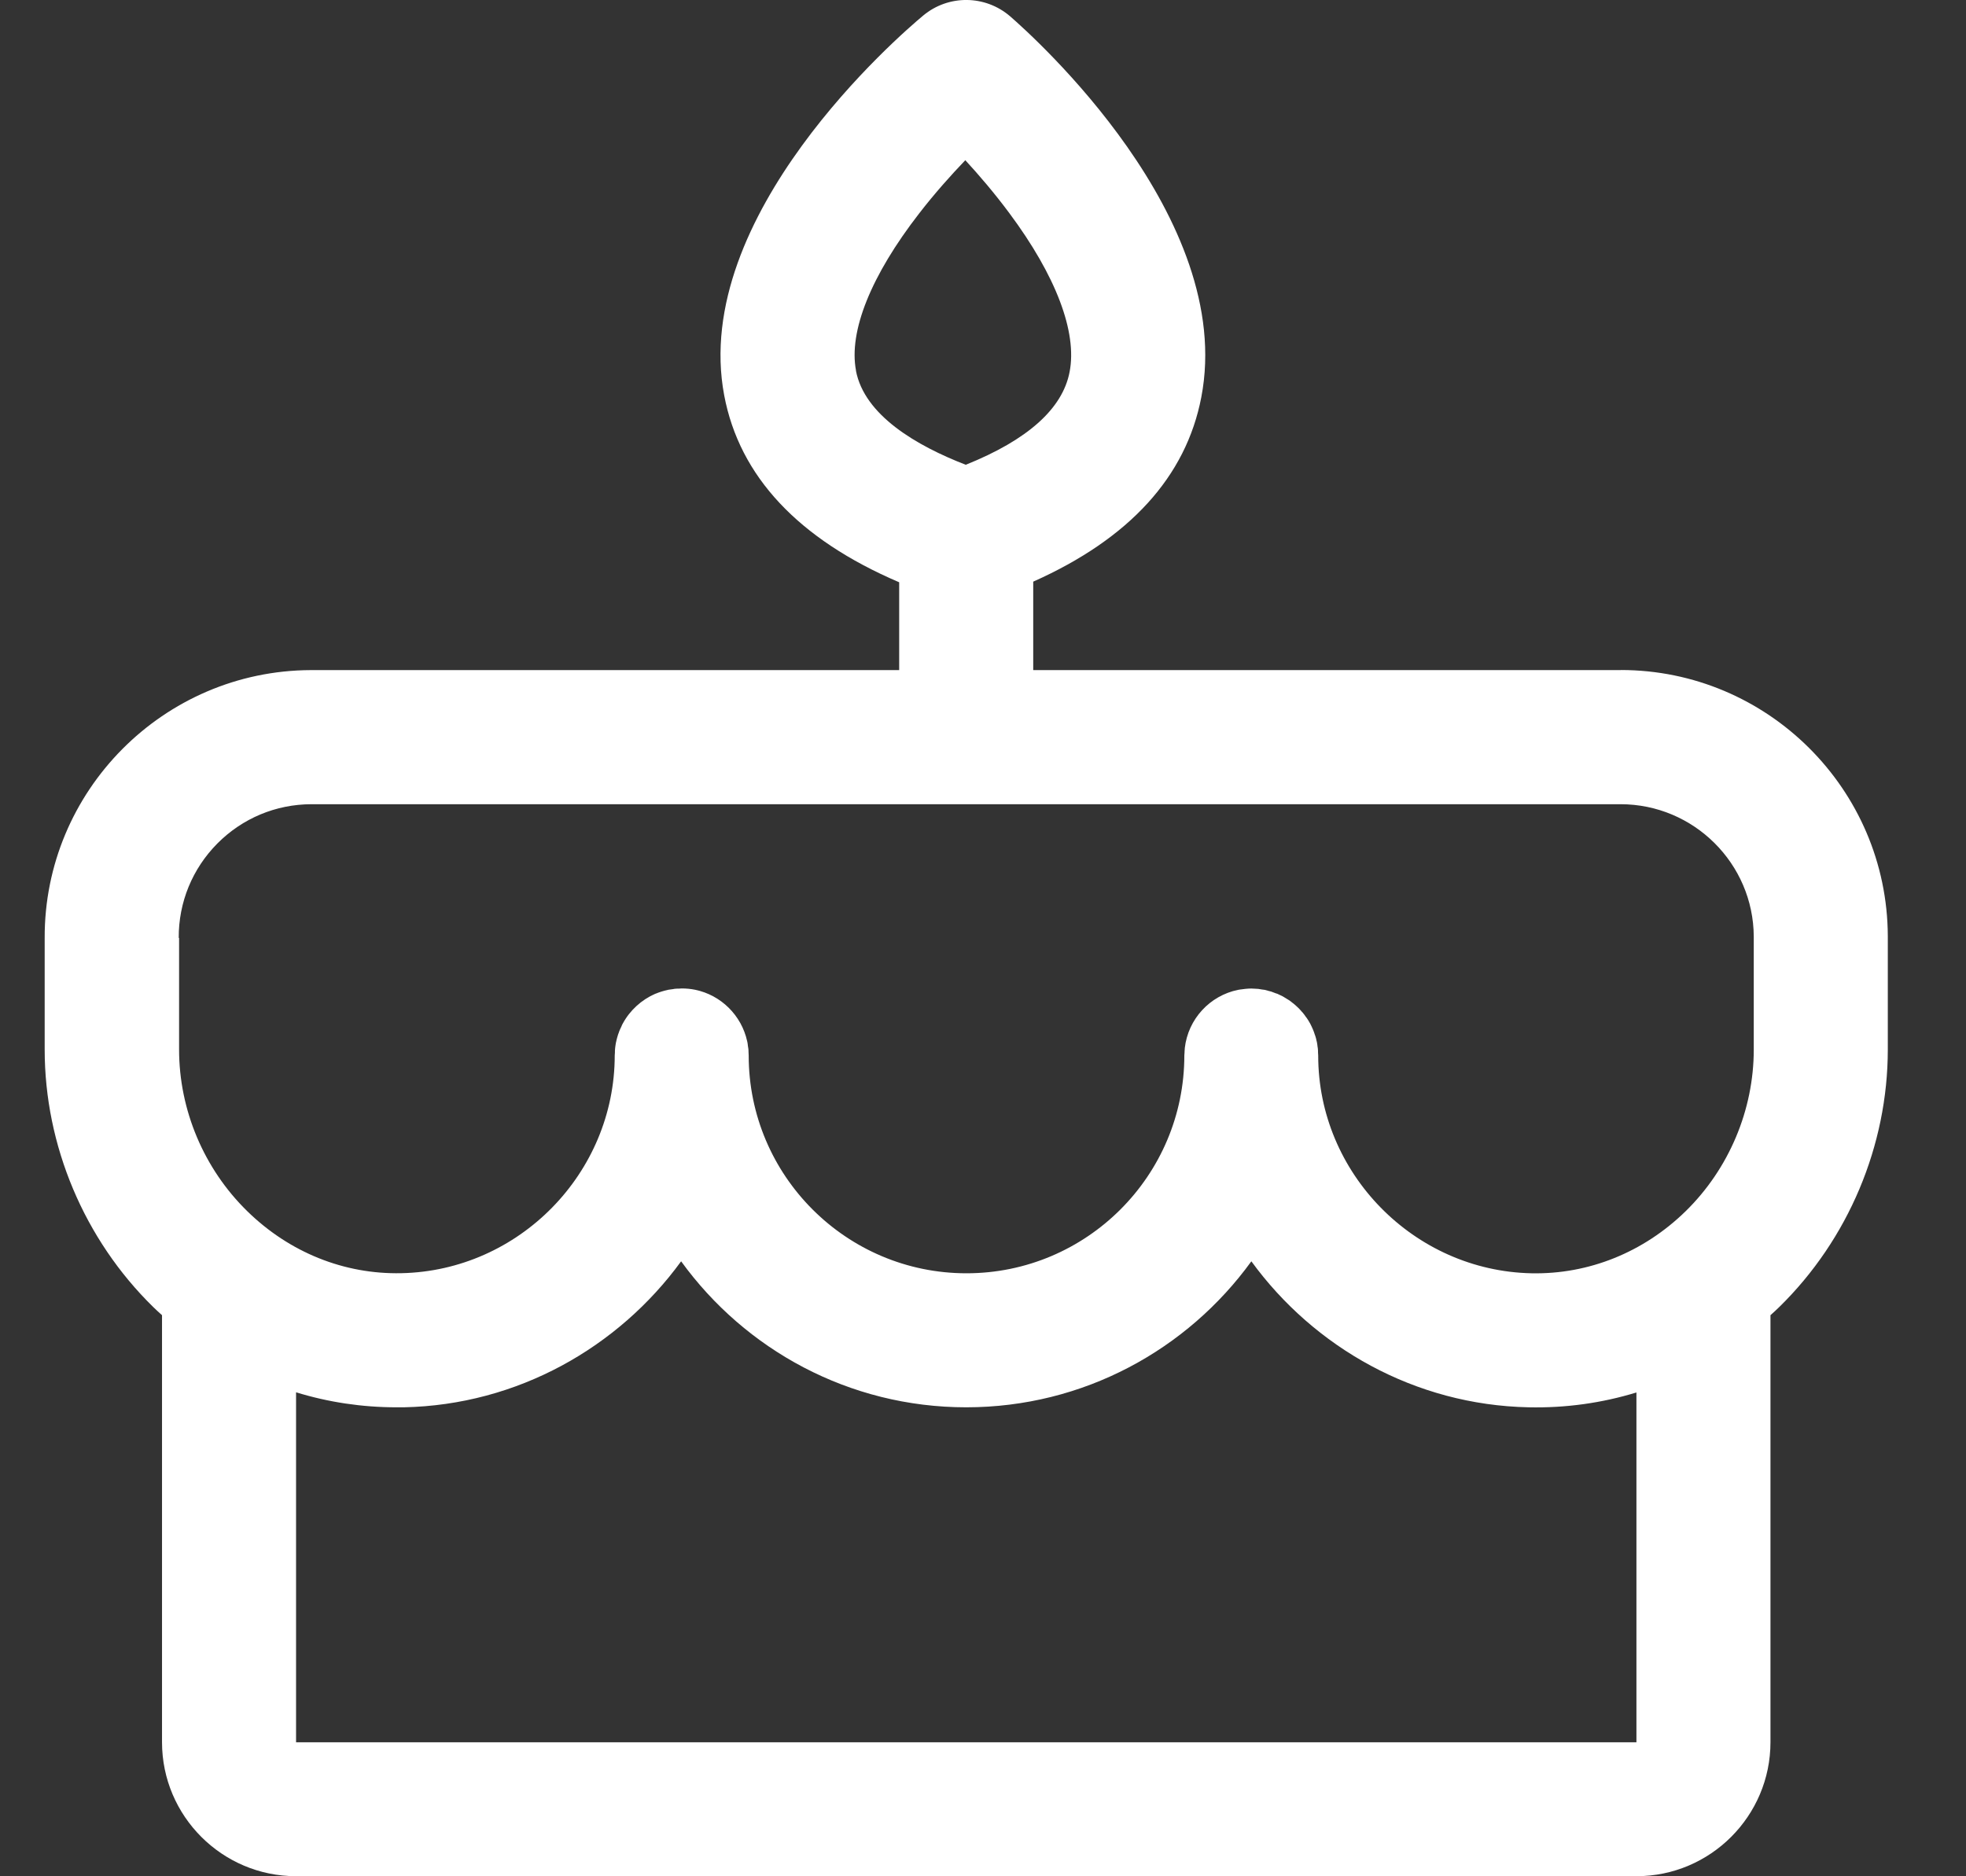 <svg width="22" height="21" viewBox="0 0 22 21" fill="none" xmlns="http://www.w3.org/2000/svg">
<rect x="0" y="0" width="22" height="21" fill="#333333" stroke="none"/>
<path d="M18.138 7.5C18.138 7.5 18.13 7.5 18.126 7.5H11.562V6.51C12.64 6.029 13.272 5.336 13.443 4.445C13.829 2.437 11.563 0.408 11.304 0.183C11.026 -0.057 10.615 -0.062 10.332 0.173C10.064 0.396 7.725 2.414 8.104 4.425C8.275 5.331 8.933 6.034 10.062 6.517V7.5H3.478C1.829 7.506 0.493 8.854 0.5 10.5V11.747C0.5 12.822 0.943 13.873 1.714 14.628C1.746 14.66 1.78 14.69 1.813 14.72V19.499C1.813 20.326 2.486 20.999 3.313 20.999H18.312C19.139 20.999 19.812 20.326 19.812 19.499V14.72C19.845 14.69 19.879 14.66 19.911 14.628C20.683 13.872 21.125 12.822 21.125 11.746V10.477C21.119 8.833 19.778 7.499 18.137 7.499L18.138 7.5ZM9.579 4.148C9.495 3.709 9.747 3.083 10.287 2.387C10.461 2.162 10.643 1.959 10.802 1.793C10.955 1.959 11.127 2.16 11.293 2.383C11.816 3.085 12.056 3.717 11.969 4.163C11.89 4.575 11.499 4.924 10.807 5.202C10.255 4.988 9.673 4.648 9.578 4.148H9.579ZM2 10.497C1.998 10.099 2.152 9.724 2.432 9.441C2.713 9.158 3.087 9.002 3.484 9.001H18.134C18.954 9.001 19.621 9.666 19.625 10.482V11.748C19.625 12.423 19.347 13.083 18.862 13.557C18.391 14.017 17.777 14.264 17.138 14.251C15.822 14.224 14.75 13.13 14.751 11.813C14.751 11.803 14.75 11.793 14.749 11.781C14.749 11.767 14.749 11.752 14.747 11.736C14.747 11.73 14.745 11.723 14.744 11.717C14.742 11.699 14.74 11.68 14.736 11.662C14.736 11.659 14.734 11.655 14.733 11.651C14.729 11.63 14.724 11.61 14.717 11.59C14.716 11.586 14.714 11.584 14.713 11.58C14.707 11.56 14.7 11.54 14.692 11.522C14.682 11.499 14.672 11.477 14.661 11.456C14.661 11.454 14.659 11.453 14.658 11.451C14.647 11.432 14.636 11.412 14.623 11.394C14.62 11.39 14.616 11.385 14.612 11.38C14.602 11.365 14.592 11.351 14.58 11.337C14.577 11.332 14.573 11.329 14.569 11.325C14.557 11.311 14.545 11.297 14.533 11.285C14.528 11.28 14.523 11.276 14.518 11.271C14.505 11.259 14.493 11.247 14.479 11.236C14.473 11.231 14.468 11.227 14.462 11.223C14.449 11.212 14.436 11.202 14.422 11.193C14.416 11.189 14.41 11.186 14.404 11.182C14.389 11.173 14.375 11.164 14.36 11.155C14.357 11.153 14.354 11.152 14.351 11.15C14.332 11.141 14.314 11.132 14.294 11.123C14.291 11.121 14.287 11.12 14.283 11.12C14.264 11.112 14.245 11.105 14.225 11.098C14.216 11.095 14.206 11.093 14.197 11.091C14.183 11.087 14.168 11.082 14.154 11.079C14.143 11.077 14.133 11.076 14.123 11.075C14.109 11.073 14.095 11.07 14.08 11.068C14.068 11.067 14.055 11.067 14.044 11.066C14.031 11.066 14.017 11.064 14.004 11.064C13.961 11.064 13.919 11.069 13.878 11.075C13.87 11.077 13.861 11.077 13.853 11.079C13.538 11.144 13.295 11.405 13.258 11.731C13.258 11.733 13.258 11.736 13.258 11.737C13.256 11.753 13.256 11.768 13.255 11.784C13.255 11.795 13.253 11.804 13.253 11.813C13.253 13.158 12.16 14.251 10.815 14.251C9.471 14.251 8.378 13.158 8.378 11.813C8.378 11.798 8.377 11.783 8.376 11.769C8.376 11.759 8.376 11.748 8.374 11.736C8.373 11.725 8.37 11.715 8.369 11.705C8.368 11.691 8.366 11.677 8.363 11.662C8.363 11.66 8.361 11.657 8.361 11.654C8.298 11.365 8.069 11.138 7.78 11.078C7.731 11.068 7.68 11.063 7.629 11.063C7.618 11.063 7.608 11.064 7.598 11.065C7.583 11.065 7.567 11.065 7.552 11.067C7.546 11.067 7.541 11.069 7.535 11.07C7.515 11.073 7.496 11.075 7.477 11.078L7.473 11.079C7.425 11.09 7.379 11.104 7.336 11.122H7.334C7.178 11.19 7.049 11.308 6.969 11.456C6.963 11.466 6.958 11.477 6.954 11.488C6.948 11.499 6.943 11.511 6.938 11.522C6.932 11.534 6.928 11.547 6.924 11.559C6.92 11.57 6.915 11.58 6.913 11.59C6.907 11.608 6.903 11.626 6.898 11.645C6.898 11.65 6.896 11.656 6.894 11.662C6.89 11.68 6.888 11.699 6.885 11.717C6.885 11.723 6.883 11.73 6.883 11.736C6.881 11.752 6.881 11.767 6.881 11.781C6.881 11.792 6.879 11.802 6.879 11.812C6.879 13.13 5.808 14.223 4.491 14.25C3.851 14.264 3.238 14.017 2.767 13.556C2.281 13.081 2.004 12.422 2.004 11.747V10.497H2ZM18.312 19.5H3.313V15.583C3.673 15.694 4.051 15.751 4.437 15.751C4.464 15.751 4.491 15.751 4.519 15.751C5.79 15.725 6.919 15.082 7.622 14.117C8.338 15.106 9.501 15.751 10.812 15.751C12.124 15.751 13.287 15.106 14.003 14.117C14.706 15.083 15.835 15.725 17.106 15.751C17.521 15.76 17.926 15.703 18.312 15.585V19.501V19.5Z" fill="white"/>
</svg>
